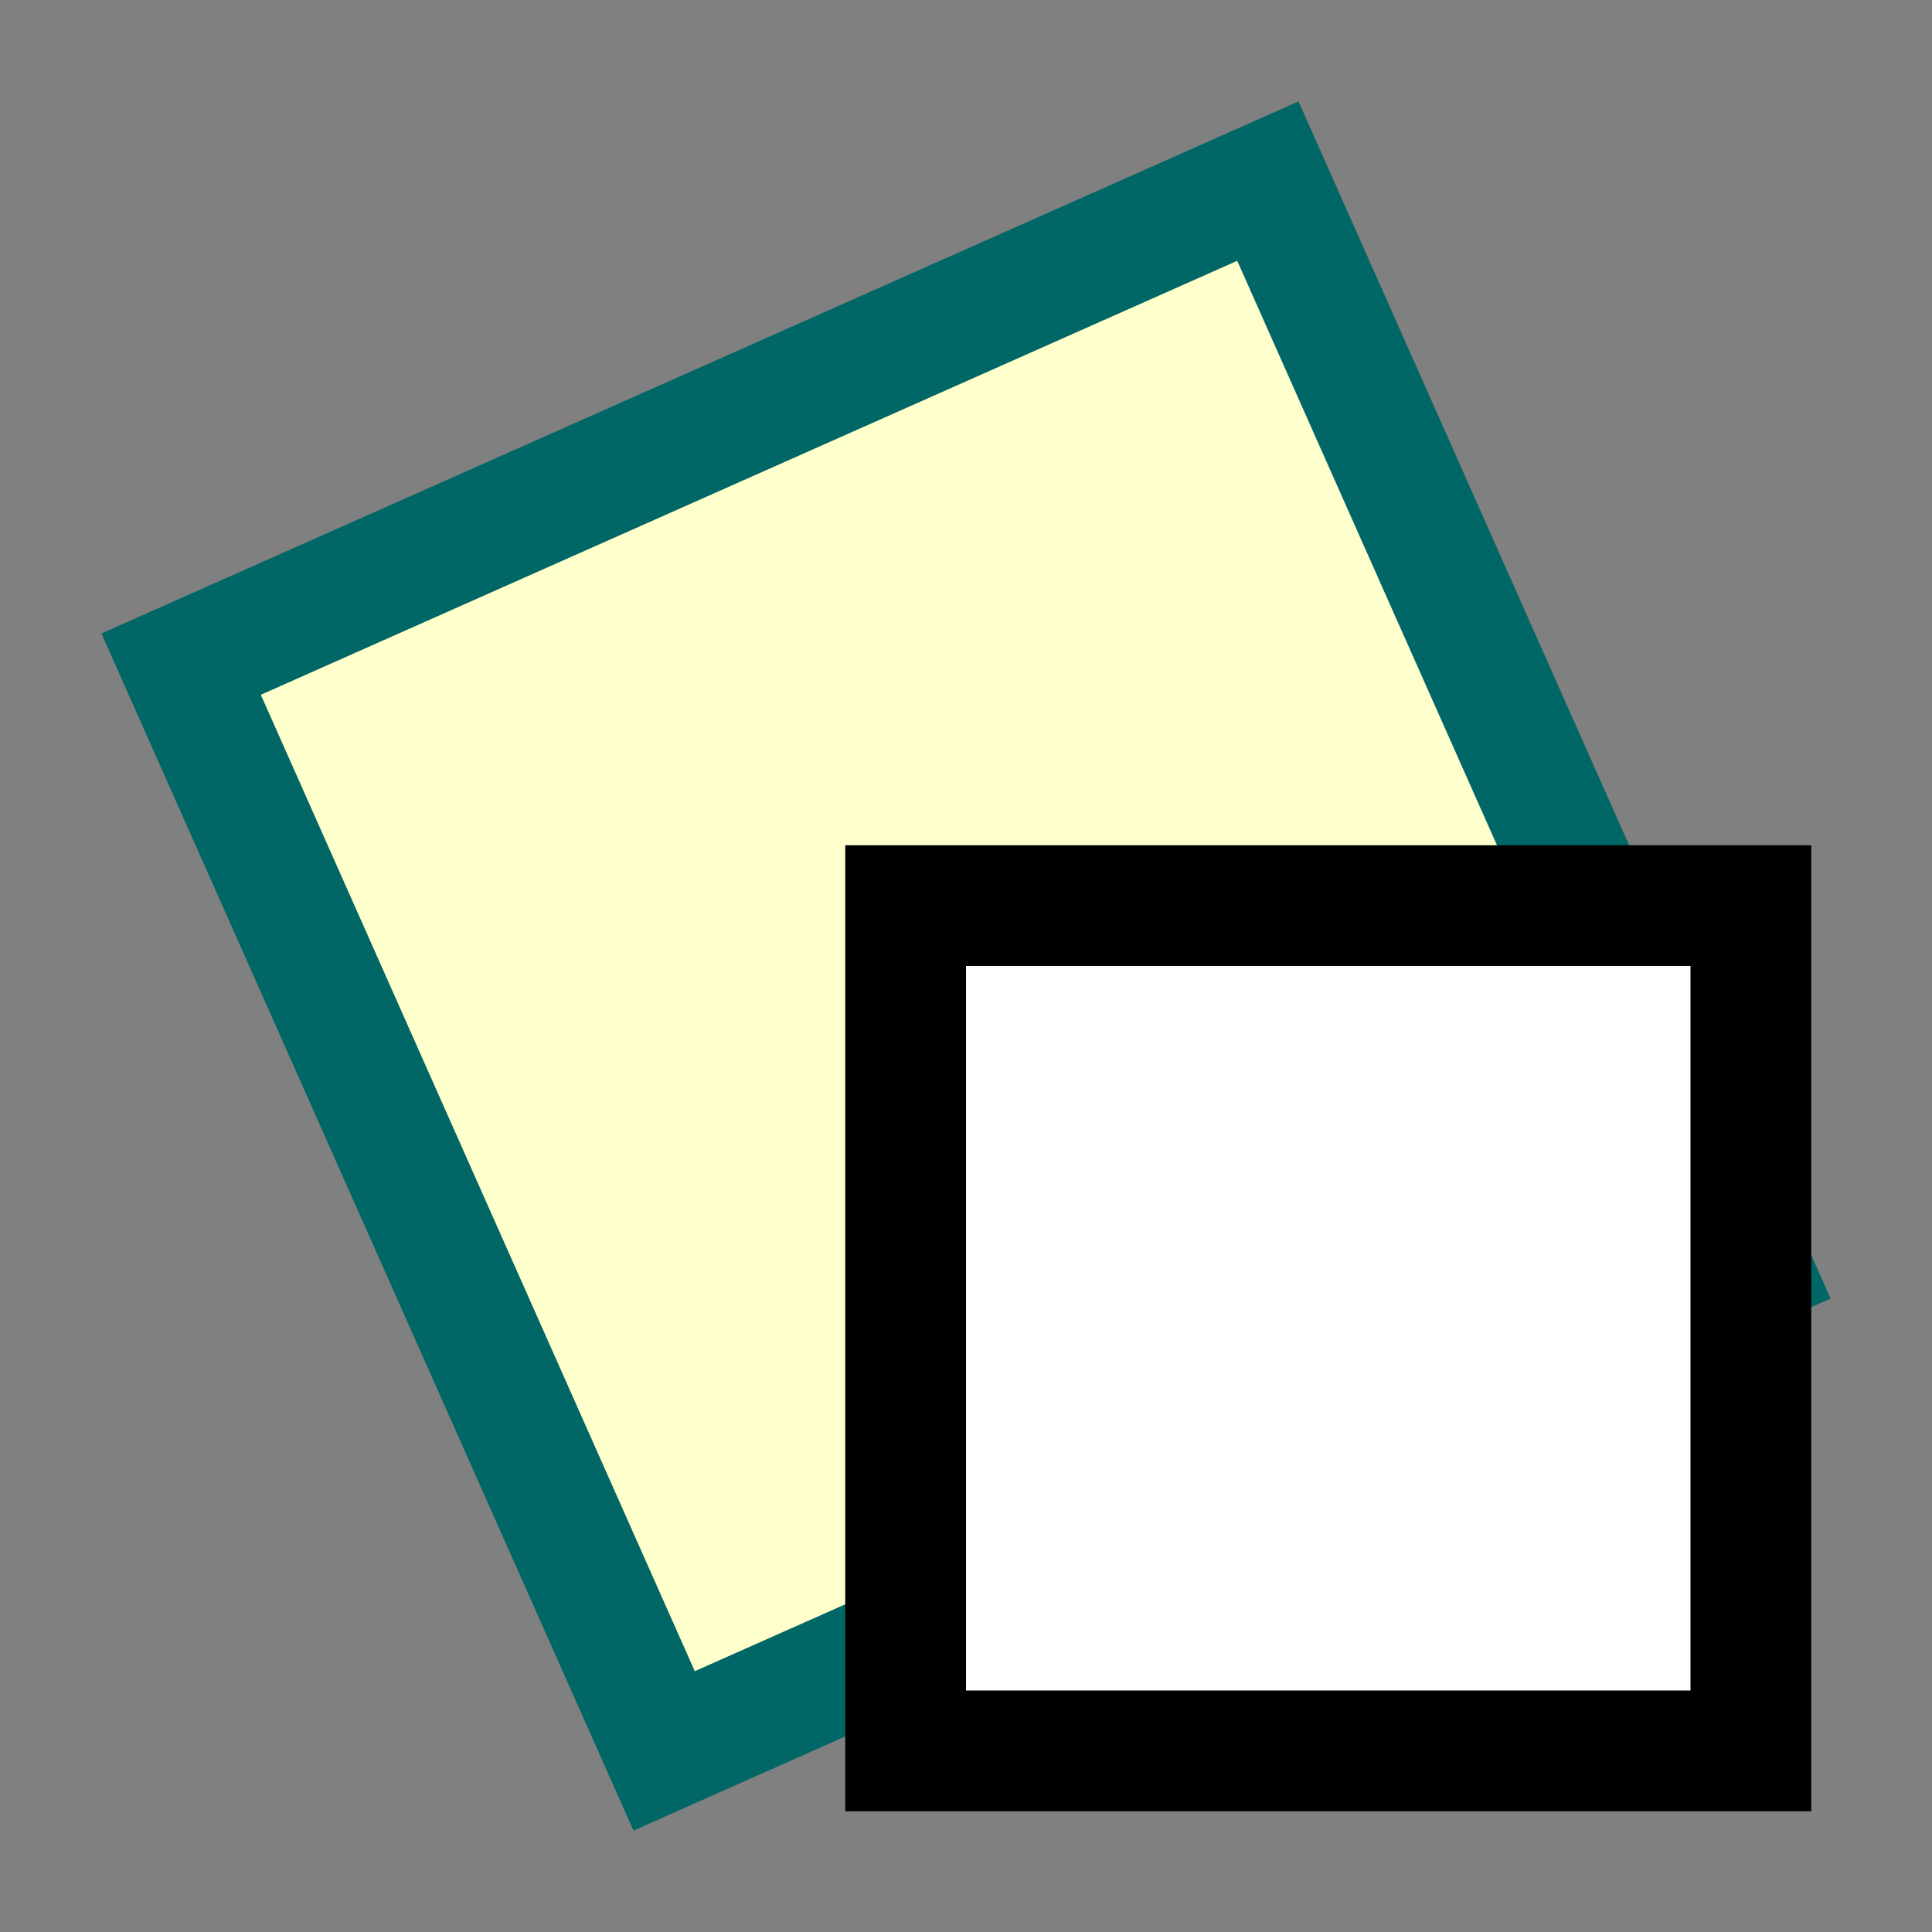 <svg version="1.1" xmlns="http://www.w3.org/2000/svg" viewBox="0 0 16 16">
<rect x="0" y="0" width="16" height="16" fill="#808080" stroke="none"/>
<path d="M1.5,5.5L10.5,1.5L14.5,10.5L5.5,14.5Z" stroke="#066" fill="#FFC"/>
<path d="M7.5,7.5H14.5V14.5H7.5Z" stroke="#000" fill="#FFF"/>
</svg>

